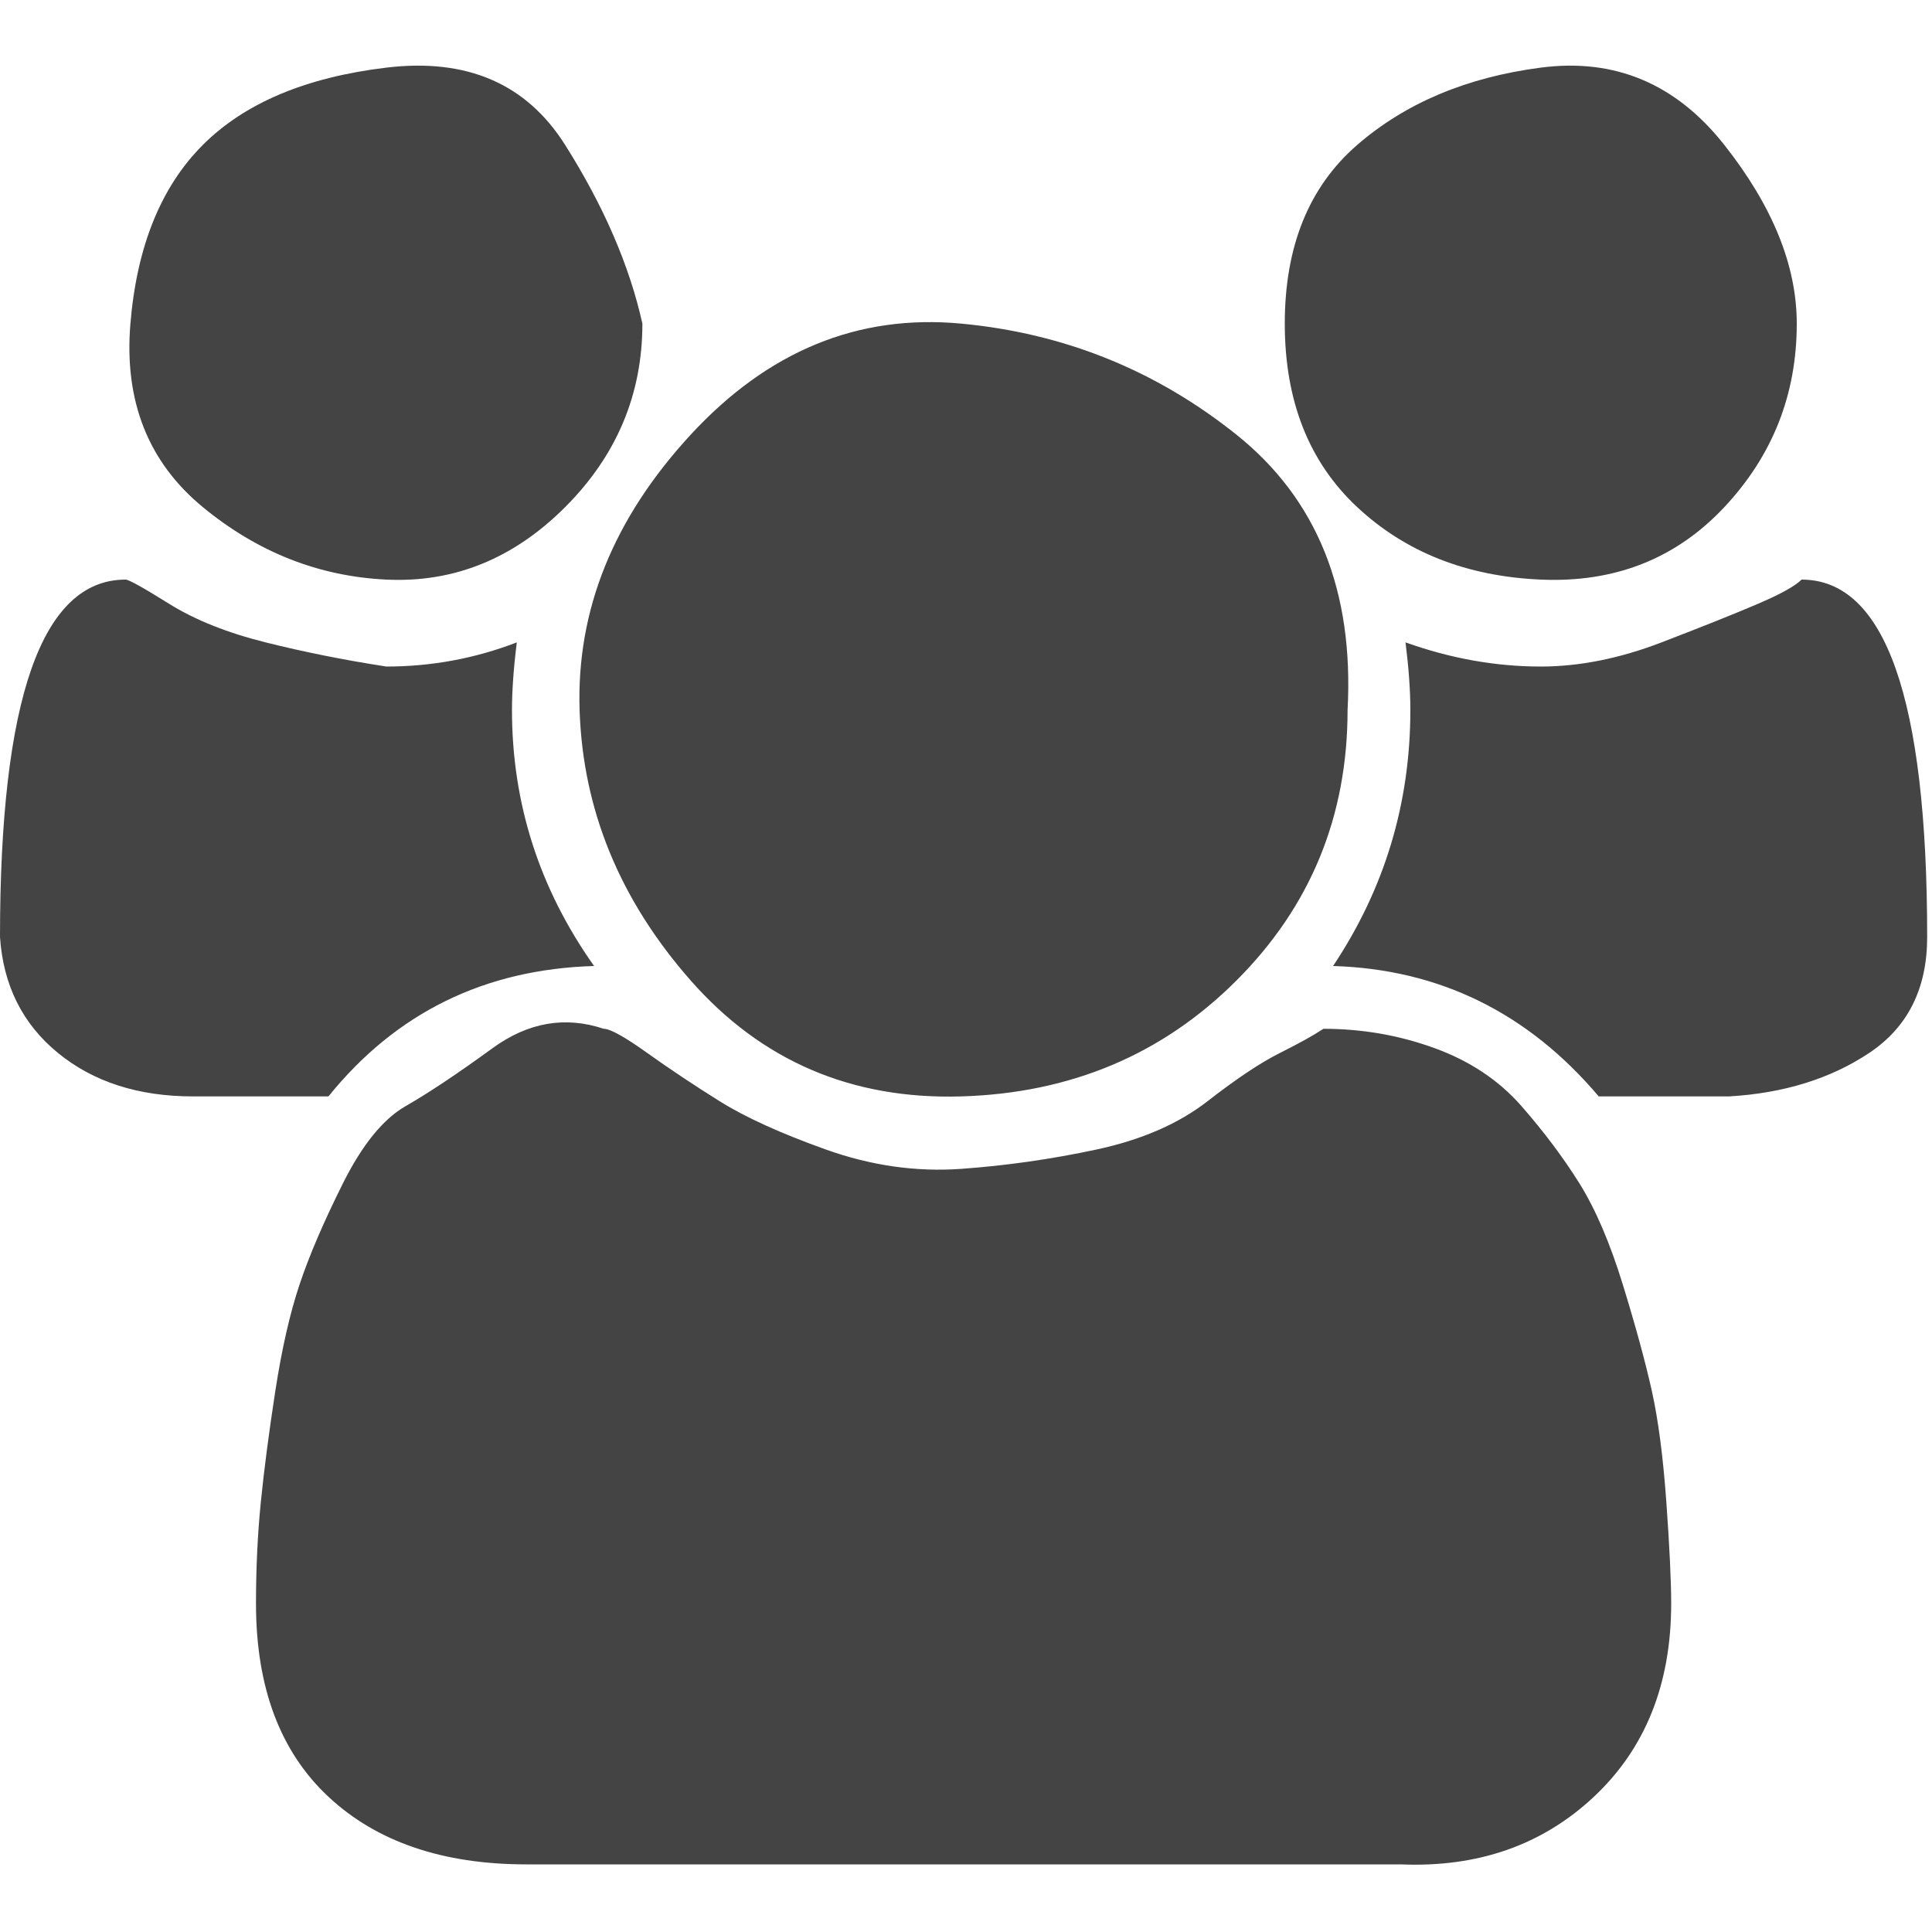 <?xml version="1.0"?><svg xmlns="http://www.w3.org/2000/svg" width="40" height="40" viewBox="0 0 40 40"><path fill="#444" d="m12.3 20q-3.4 0.1-5.5 2.7h-2.8q-1.7 0-2.8-0.9t-1.2-2.4q0-7.4 2.6-7.4 0.1 0 0.9 0.5t2 0.8 2.5 0.5q1.4 0 2.7-0.5-0.1 0.8-0.1 1.4 0 2.9 1.7 5.3z m22.3 13.2q0 2.5-1.6 4t-4 1.4h-18.1q-2.6 0-4.1-1.4t-1.5-4q0-1.1 0.1-2.1t0.3-2.3 0.5-2.2 0.9-2.1 1.3-1.6 1.8-1.2 2.3-0.4q0.2 0 0.9 0.5t1.5 1 2.2 1 2.8 0.4 2.8-0.4 2.3-1 1.5-1 0.9-0.5q1.2 0 2.3 0.4t1.8 1.2 1.2 1.6 0.9 2.1 0.6 2.2 0.3 2.3 0.1 2.1z m-21.3-26.5q0 2.2-1.6 3.8t-3.7 1.5-3.8-1.5-1.5-3.8 1.5-3.7 3.8-1.6 3.7 1.6 1.6 3.7z m14.6 8q0 3.3-2.3 5.6t-5.7 2.4-5.6-2.4-2.3-5.6 2.3-5.7 5.6-2.3 5.7 2.3 2.3 5.7z m12 4.7q0 1.6-1.2 2.4t-2.9 0.9h-2.7q-2.2-2.6-5.5-2.7 1.6-2.4 1.6-5.3 0-0.6-0.1-1.4 1.4 0.5 2.8 0.5 1.2 0 2.5-0.5t2-0.8 0.9-0.5q2.6 0 2.6 7.4z m-2.7-12.7q0 2.2-1.5 3.8t-3.8 1.5-3.8-1.5-1.5-3.8 1.5-3.7 3.8-1.6 3.8 1.6 1.5 3.7z"></path></svg>